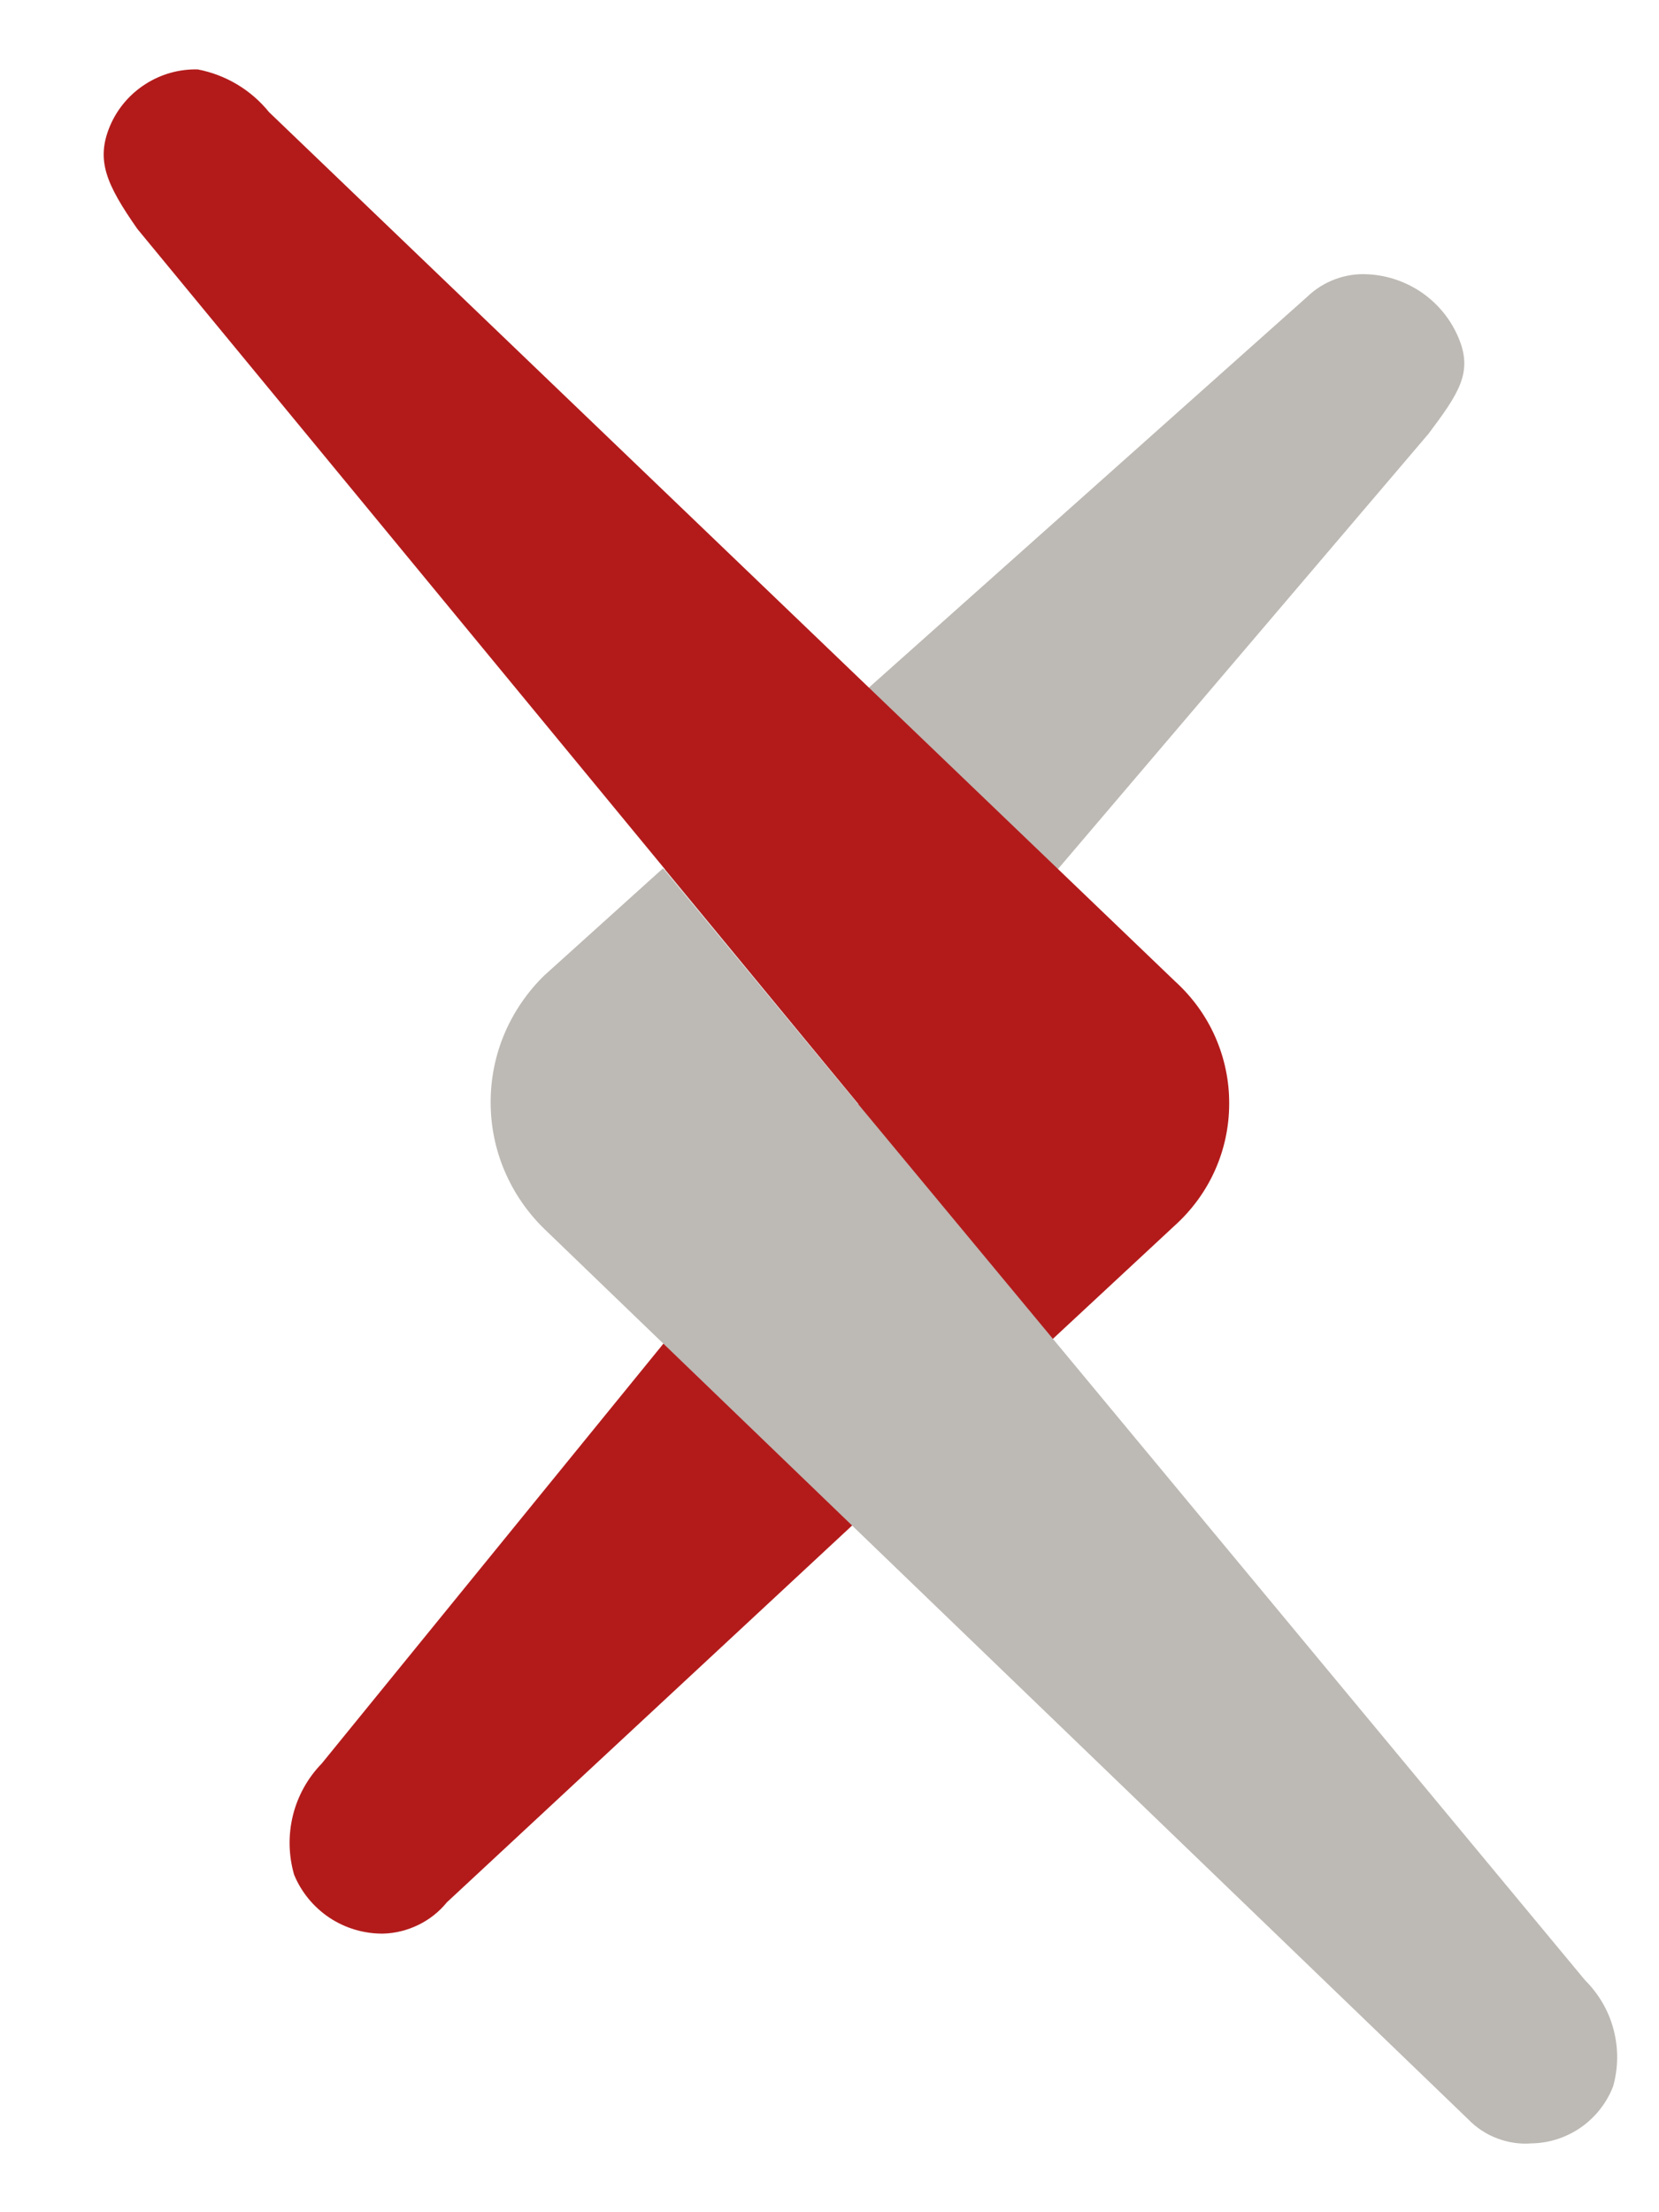 <svg width="12" height="16" viewBox="0 0 12 16" fill="none" xmlns="http://www.w3.org/2000/svg">
<path d="M4.808 6.29L6.208 7.982L10.333 3.137C10.551 2.846 10.655 2.694 10.551 2.446C10.497 2.315 10.406 2.202 10.29 2.12C10.174 2.039 10.037 1.991 9.896 1.984C9.815 1.979 9.734 1.991 9.659 2.019C9.583 2.047 9.514 2.09 9.456 2.146L4.808 6.29Z" fill="#BDB9B4"/>
<path d="M8.501 7.099L1.946 0.811C1.816 0.65 1.633 0.541 1.43 0.502C1.296 0.499 1.164 0.536 1.051 0.609C0.938 0.681 0.849 0.786 0.796 0.91C0.692 1.157 0.767 1.331 0.993 1.655L6.209 7.985L2.327 12.755C2.226 12.859 2.154 12.988 2.119 13.129C2.084 13.271 2.087 13.418 2.127 13.558C2.179 13.685 2.269 13.794 2.383 13.87C2.498 13.946 2.632 13.986 2.77 13.985C2.859 13.983 2.946 13.961 3.026 13.922C3.106 13.883 3.176 13.828 3.232 13.759L8.497 8.864C8.621 8.752 8.72 8.617 8.788 8.465C8.856 8.313 8.891 8.149 8.891 7.982C8.892 7.816 8.857 7.651 8.79 7.499C8.723 7.347 8.624 7.211 8.501 7.099Z" fill="#B31B1B"/>
<path d="M11.465 14.322L6.196 7.972L4.796 6.28L3.937 7.055C3.815 7.174 3.717 7.317 3.65 7.474C3.583 7.631 3.549 7.801 3.549 7.972C3.549 8.143 3.583 8.312 3.65 8.469C3.717 8.627 3.815 8.769 3.937 8.888L10.62 15.328C10.679 15.389 10.75 15.436 10.83 15.466C10.909 15.496 10.994 15.509 11.079 15.502C11.207 15.5 11.331 15.459 11.436 15.386C11.541 15.312 11.622 15.209 11.668 15.09C11.706 14.955 11.707 14.813 11.671 14.678C11.636 14.543 11.564 14.421 11.465 14.322Z" fill="#BDB9B4"/>
</svg>
